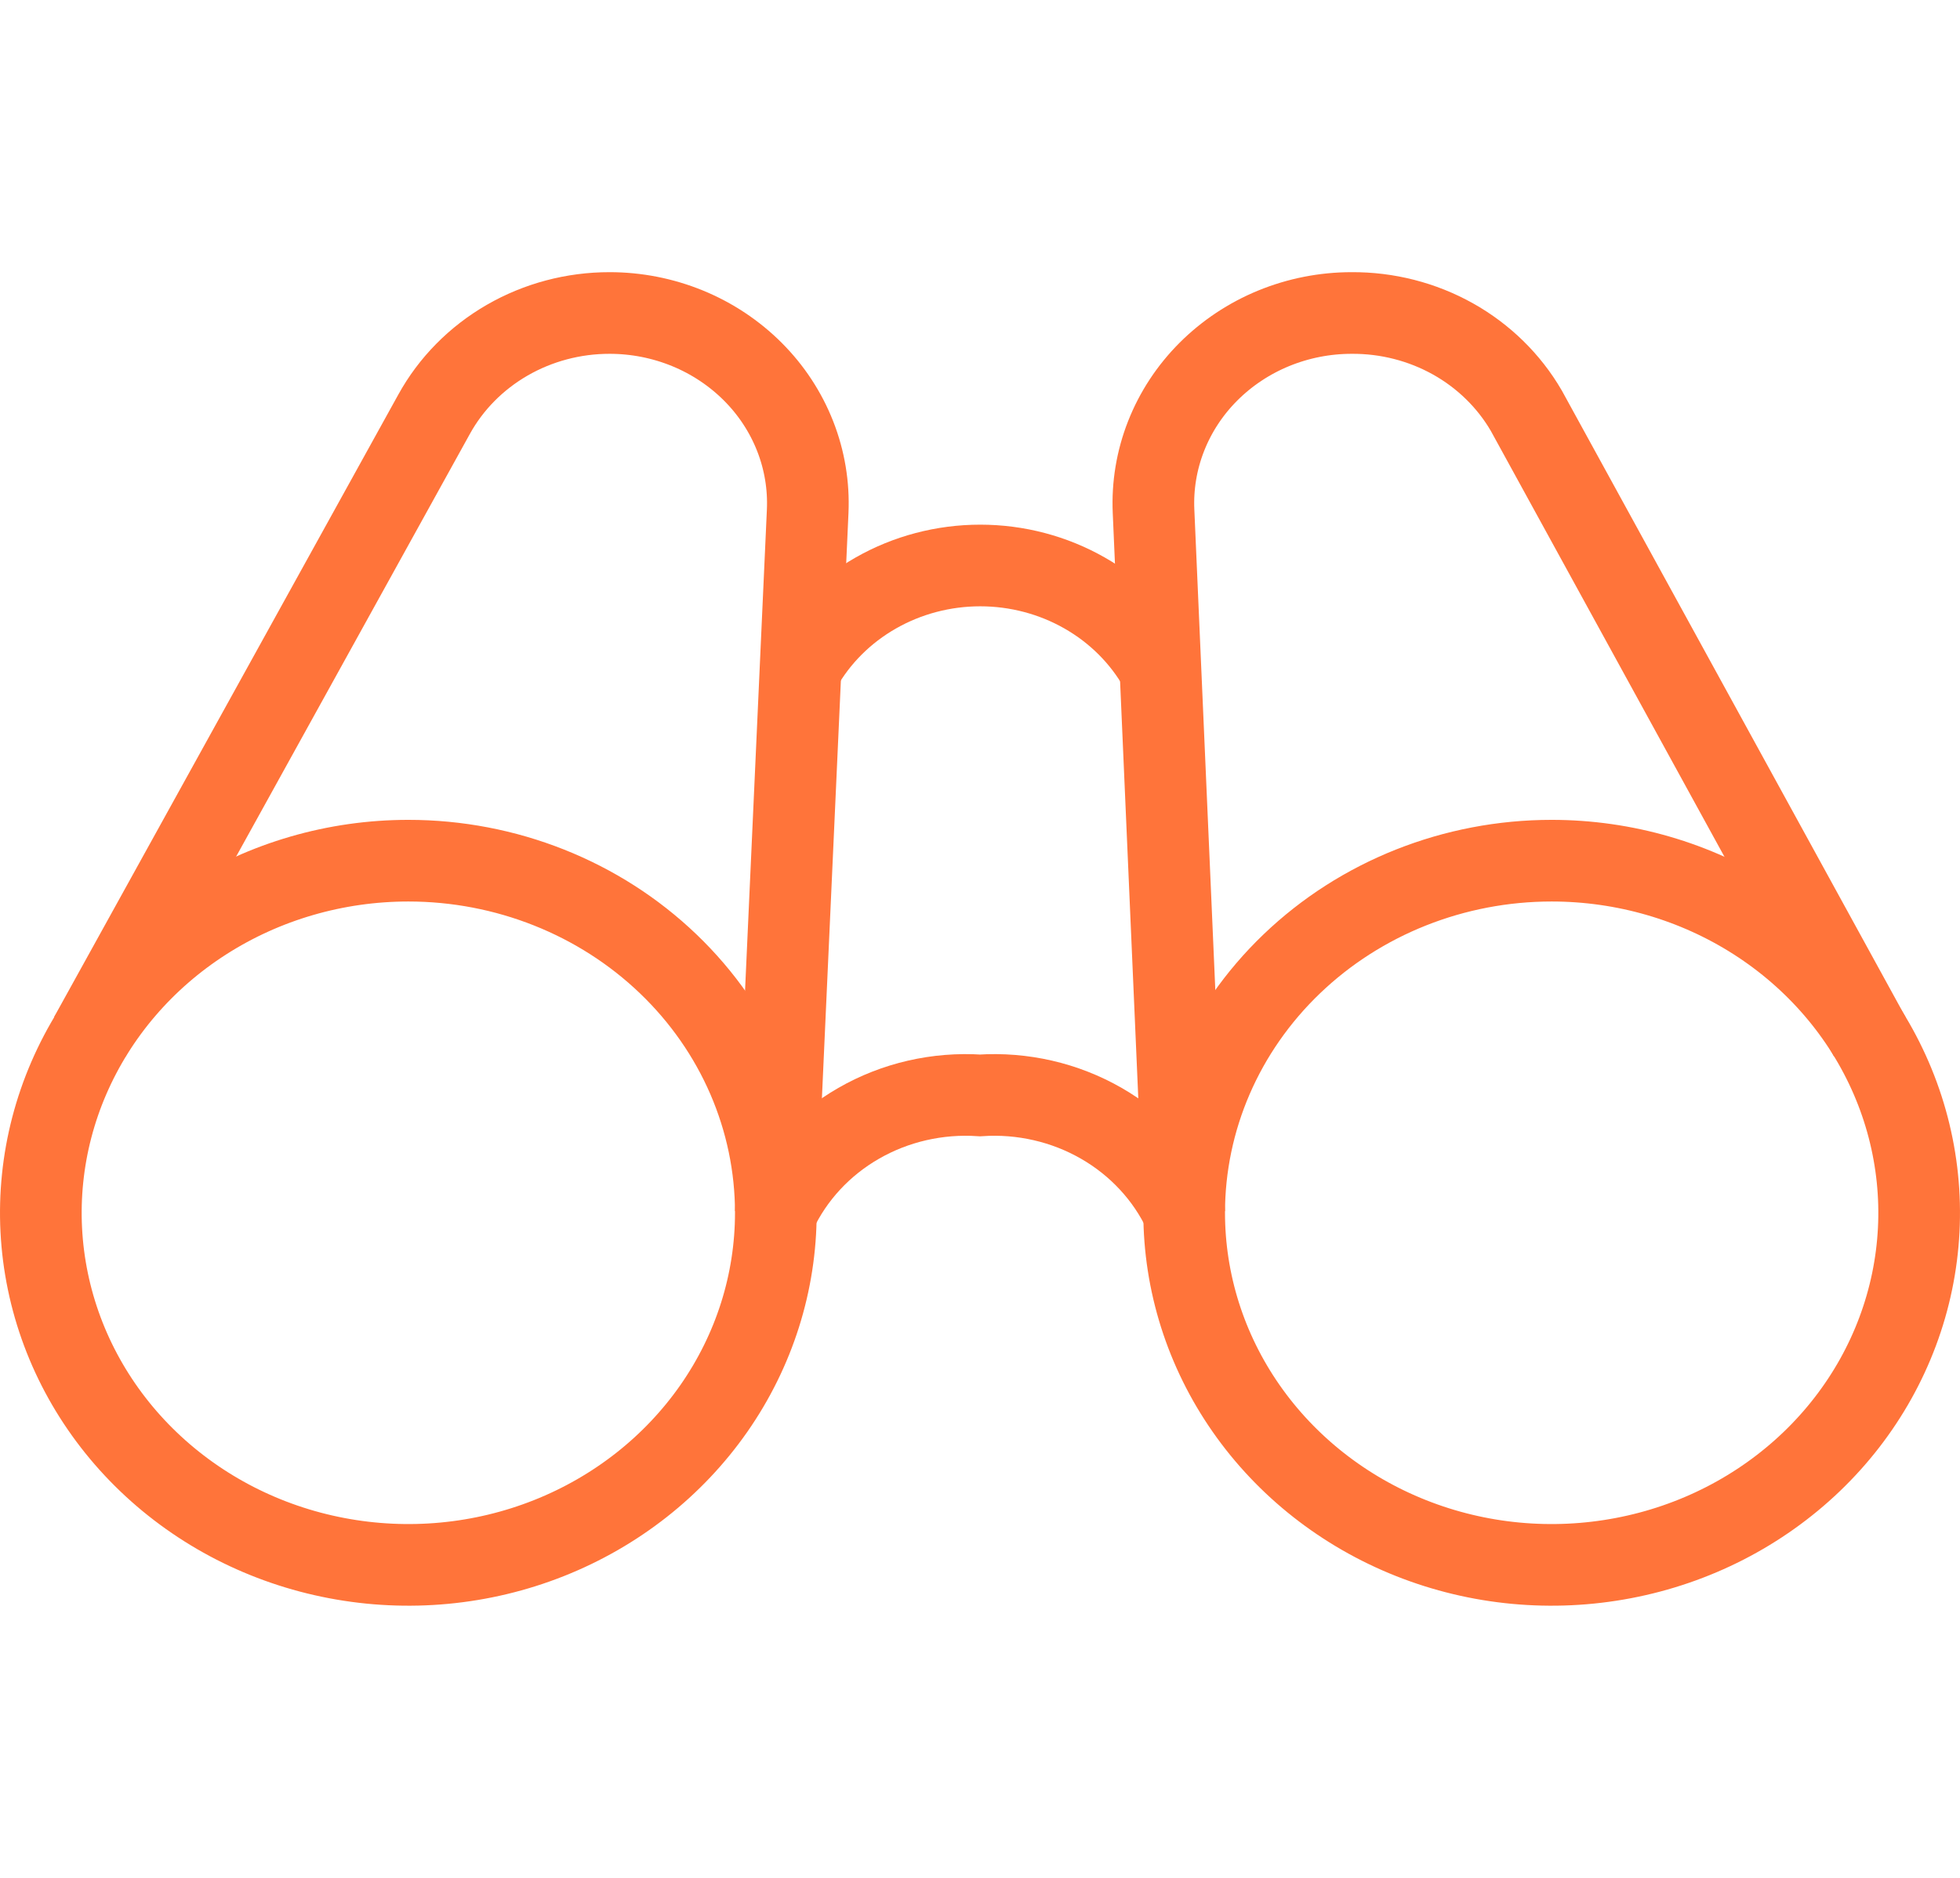 <svg width="48" height="46" viewBox="0 0 48 46" fill="none" xmlns="http://www.w3.org/2000/svg">
<path d="M19 29.708C19 31.414 18.472 33.082 17.483 34.5C16.494 35.918 15.089 37.024 13.444 37.677C11.8 38.33 9.99 38.5 8.244 38.167C6.498 37.835 4.895 37.013 3.636 35.807C2.377 34.601 1.52 33.064 1.173 31.391C0.826 29.718 1.004 27.984 1.685 26.408C2.366 24.832 3.52 23.485 5 22.537C6.48 21.589 8.22 21.083 10 21.083C12.387 21.083 14.676 21.992 16.364 23.61C18.052 25.227 19 27.421 19 29.708Z" stroke="#FF743A" stroke-width="2" stroke-miterlimit="10"/>
<path d="M2.2 25.396L10.63 10.149C11.043 9.399 11.662 8.772 12.42 8.334C13.177 7.897 14.045 7.666 14.93 7.667C15.585 7.667 16.234 7.795 16.837 8.042C17.439 8.289 17.983 8.651 18.436 9.104C18.89 9.558 19.242 10.095 19.473 10.683C19.704 11.271 19.808 11.898 19.78 12.525L19 29.708" stroke="#FF743A" stroke-width="2" stroke-miterlimit="10"/>
<path d="M29 29.708C29 31.414 29.528 33.082 30.517 34.5C31.506 35.918 32.911 37.024 34.556 37.677C36.2 38.33 38.01 38.5 39.756 38.167C41.502 37.835 43.105 37.013 44.364 35.807C45.623 34.601 46.48 33.064 46.827 31.391C47.174 29.718 46.996 27.984 46.315 26.408C45.634 24.832 44.48 23.485 43 22.537C41.52 21.589 39.78 21.083 38 21.083C35.613 21.083 33.324 21.992 31.636 23.61C29.948 25.227 29 27.421 29 29.708Z" stroke="#FF743A" stroke-width="2" stroke-miterlimit="10"/>
<path d="M45.79 25.396L37.38 10.062C36.956 9.332 36.336 8.724 35.583 8.302C34.83 7.881 33.972 7.661 33.1 7.667C32.444 7.667 31.796 7.795 31.193 8.042C30.591 8.289 30.047 8.651 29.593 9.105C29.14 9.558 28.788 10.095 28.557 10.683C28.326 11.271 28.222 11.898 28.25 12.525L29 29.708" stroke="#FF743A" stroke-width="2" stroke-miterlimit="10"/>
<path d="M19 29.708C19.426 28.796 20.134 28.031 21.028 27.517C21.922 27.003 22.96 26.764 24 26.833C25.04 26.764 26.078 27.003 26.972 27.517C27.866 28.031 28.574 28.796 29 29.708" stroke="#FF743A" stroke-width="2" stroke-miterlimit="10"/>
<path d="M19.61 16.359C20.039 15.6 20.674 14.967 21.448 14.526C22.221 14.085 23.105 13.852 24.005 13.852C24.905 13.852 25.789 14.085 26.562 14.526C27.336 14.967 27.971 15.6 28.4 16.359" stroke="#FF743A" stroke-width="2" stroke-miterlimit="10"/>
</svg>

